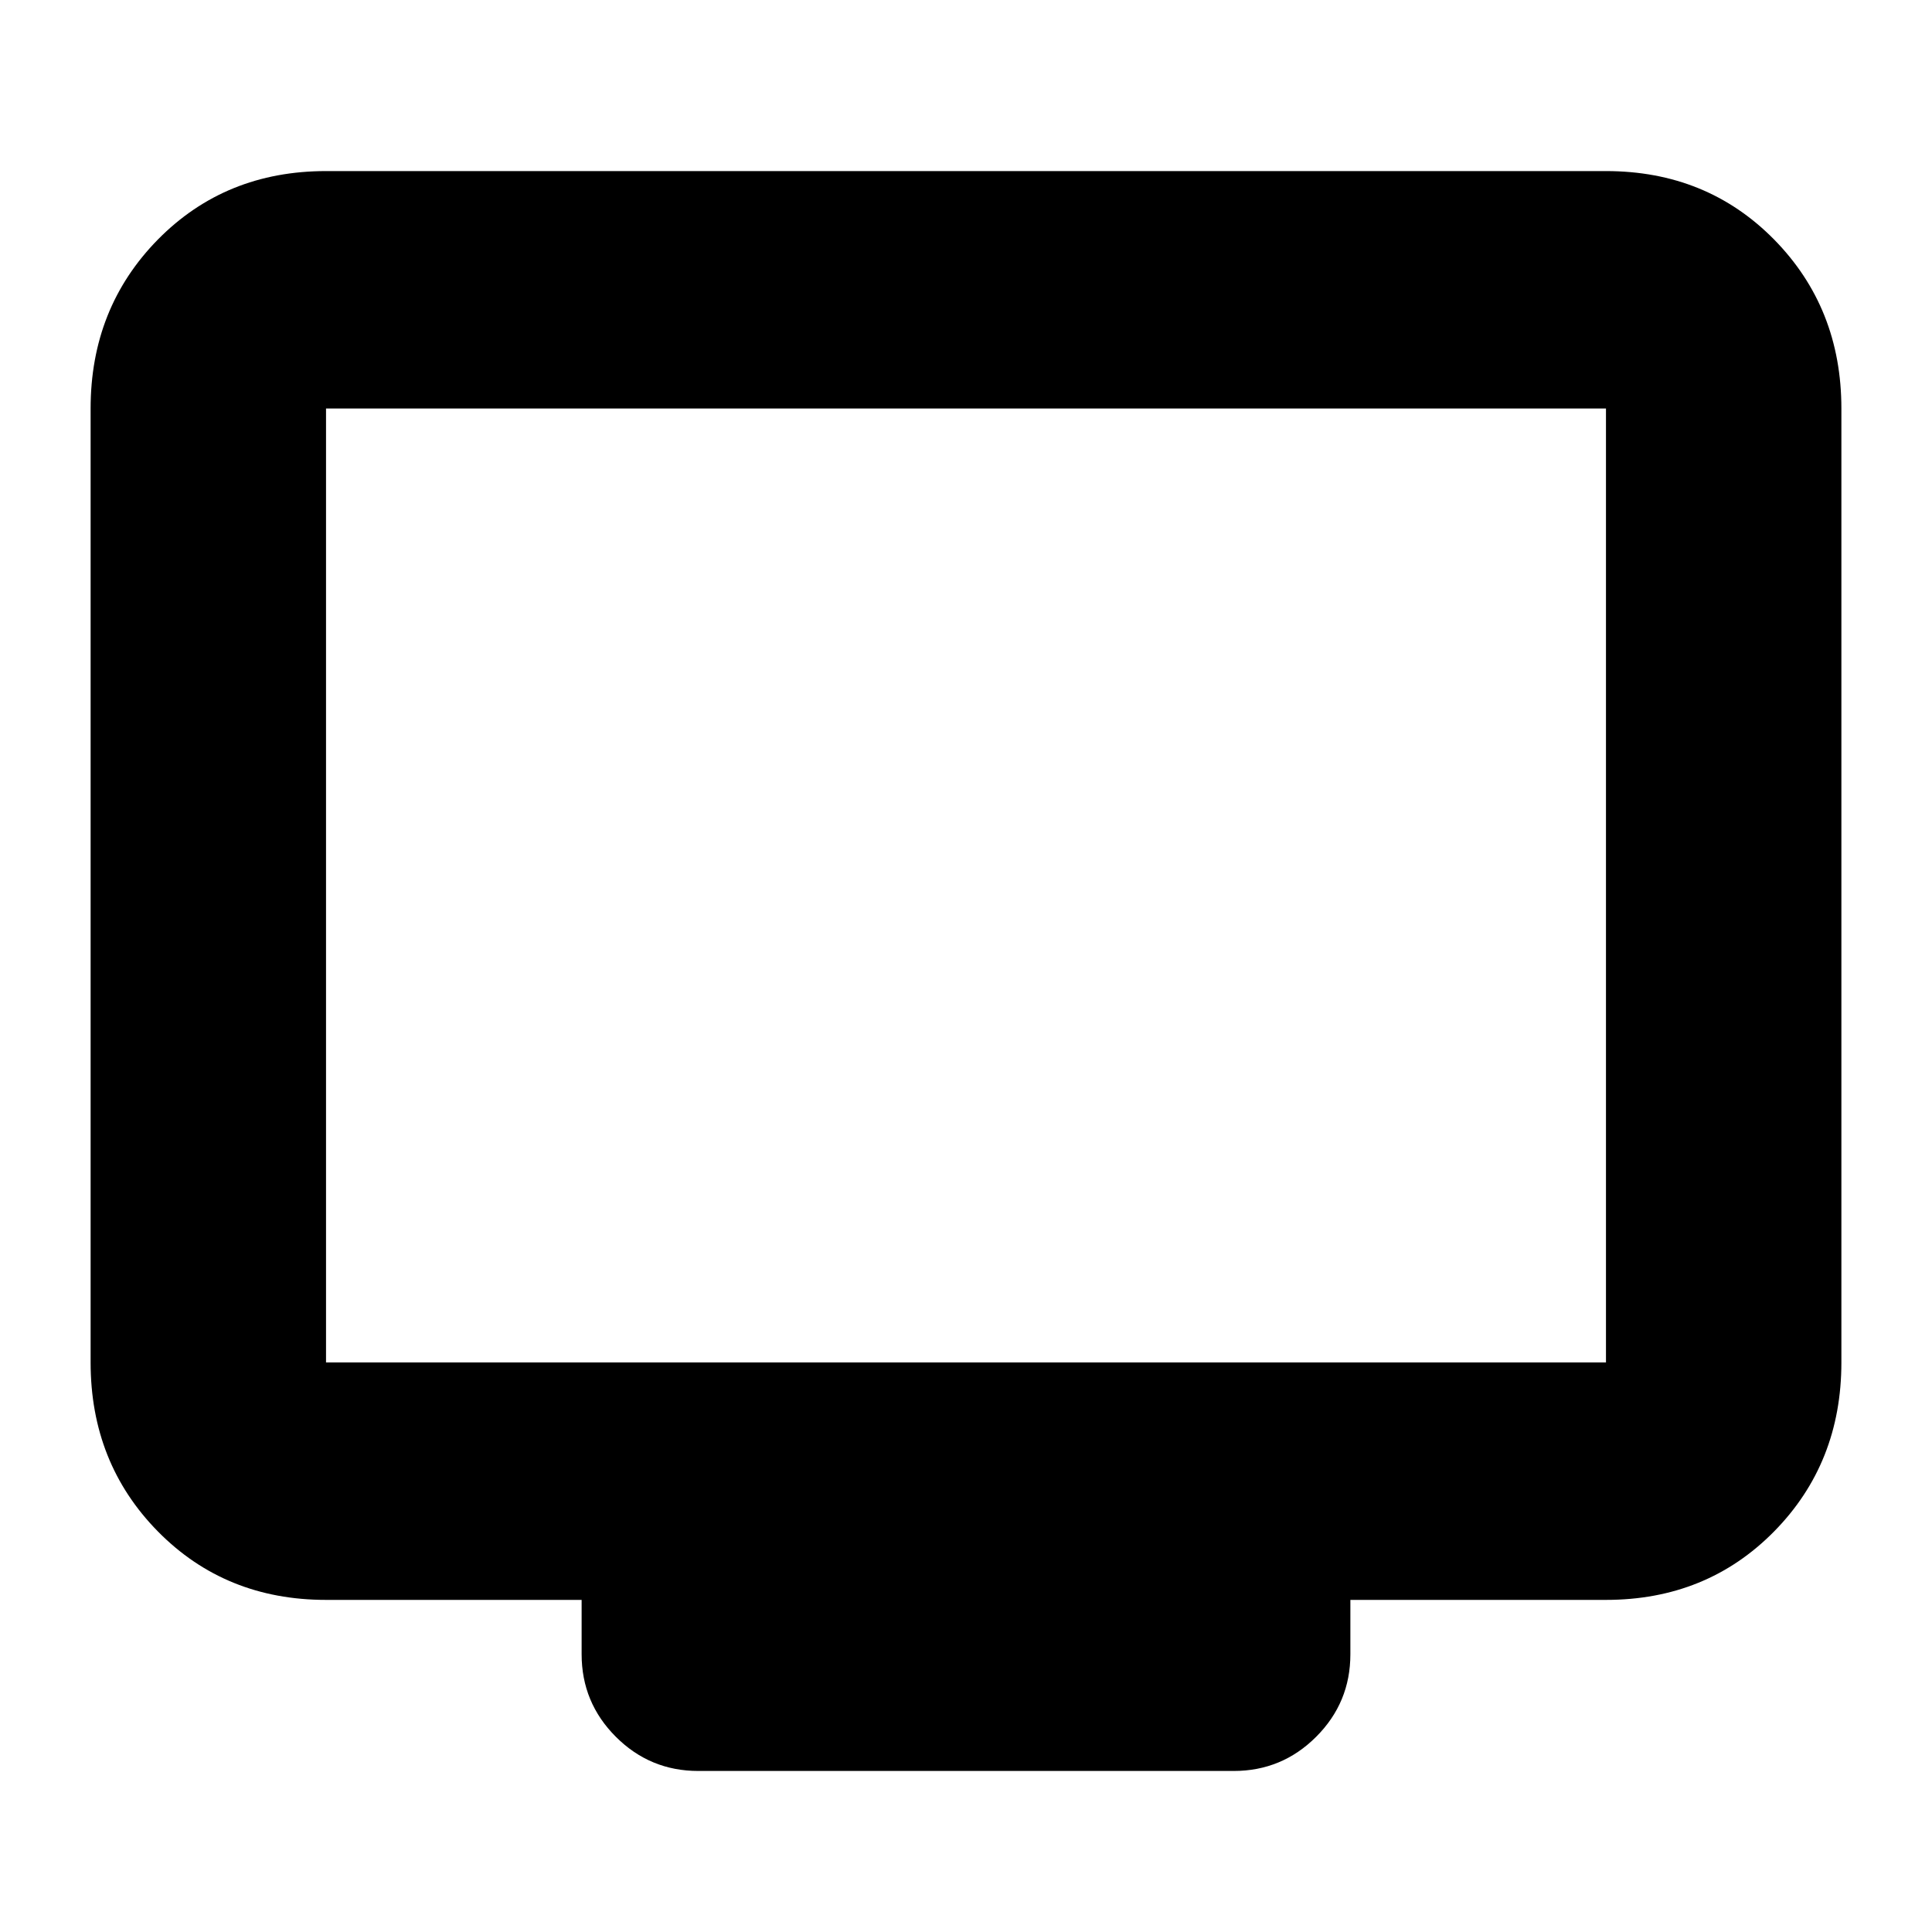 <svg xmlns="http://www.w3.org/2000/svg" height="20" width="20"><path d="M7.229 18.333q-.5 0-.854-.354t-.354-.854v-.563H3.375q-1.042 0-1.74-.708-.697-.708-.697-1.75V4.229q0-1.041.697-1.75.698-.708 1.74-.708h13.25q1.042 0 1.74.708.697.709.697 1.75v9.875q0 1.042-.697 1.75-.698.708-1.74.708h-2.646v.563q0 .5-.354.854t-.854.354Zm-3.854-4.229h13.25V4.229H3.375v9.875Zm0 0V4.229v9.875Z"/></svg>